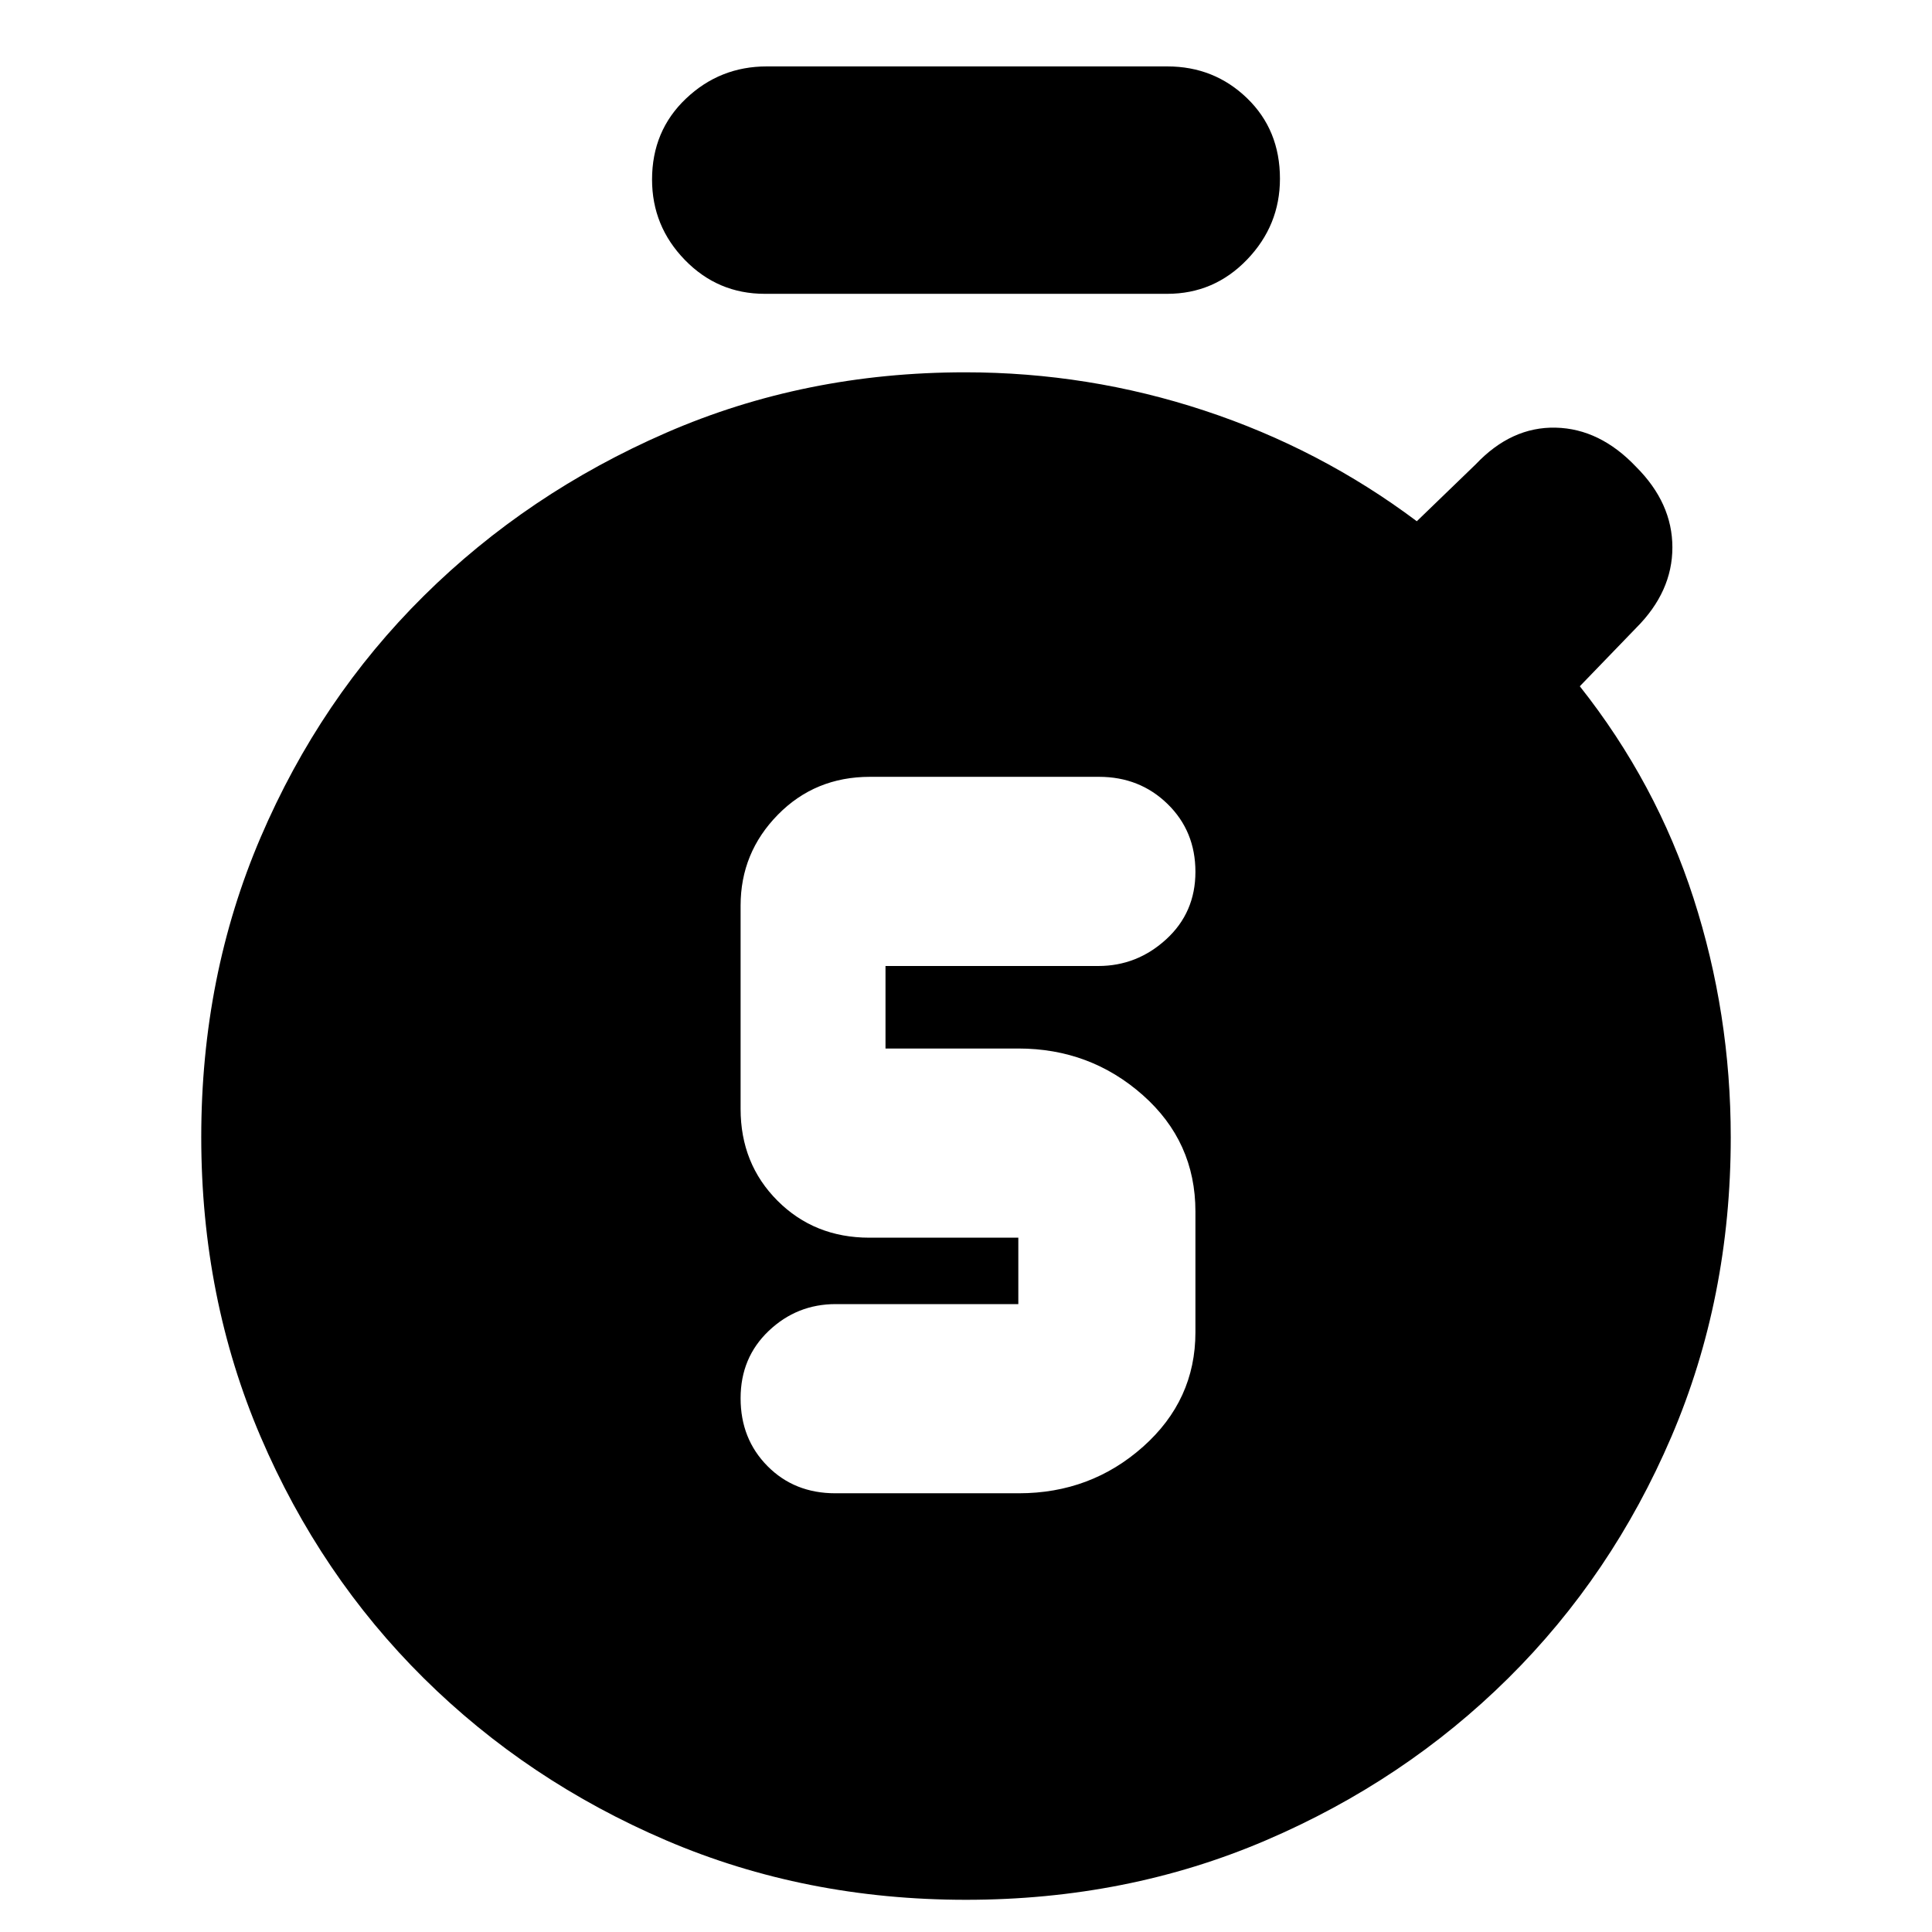 <svg xmlns="http://www.w3.org/2000/svg" height="20" viewBox="0 -960 960 960" width="20"><path d="M506.249-218Q542-218 568-241.15T594-298v-60q0-34.7-26.15-57.85T506-439h-66v-41h105.737Q565-480 579.5-493.289q14.5-13.29 14.5-33.5Q594-547 580.166-560.5T546.055-574H432.276Q405-574 386.5-555.15 368-536.3 368-510v101q0 27.3 18.35 45.65Q404.7-345 432-345h74v33h-90.737Q396-312 382-298.711q-14 13.29-14 33.5Q368-245 381.368-231.5t33.694 13.5h91.187ZM380-814q-23.3 0-39.65-16.789-16.35-16.79-16.35-40Q324-895 340.85-911T381-927h199q23.3 0 39.65 15.789 16.35 15.79 16.35 40Q636-848 619.65-831T580-814H380ZM480-16q-80 0-148.92-29.507-68.919-29.507-120.493-80.58-51.573-51.074-81.08-119.993Q100-315 100-395q0-80 29.507-148.92 29.507-68.919 81.08-119.993 51.574-51.073 120.493-81.08Q400-775 479.56-775q61.28 0 118.86 19T704-701l29.282-28.282Q751-748 773-747.5q22 .5 40 19.5 18 18 18 40t-18 40l-28 29q38 48 56.5 105.308Q860-456.384 860-394.856 860-315 830.493-246.08q-29.507 68.919-81.08 119.993-51.574 51.073-120.493 80.58Q560-16 480-16Z"/></svg>